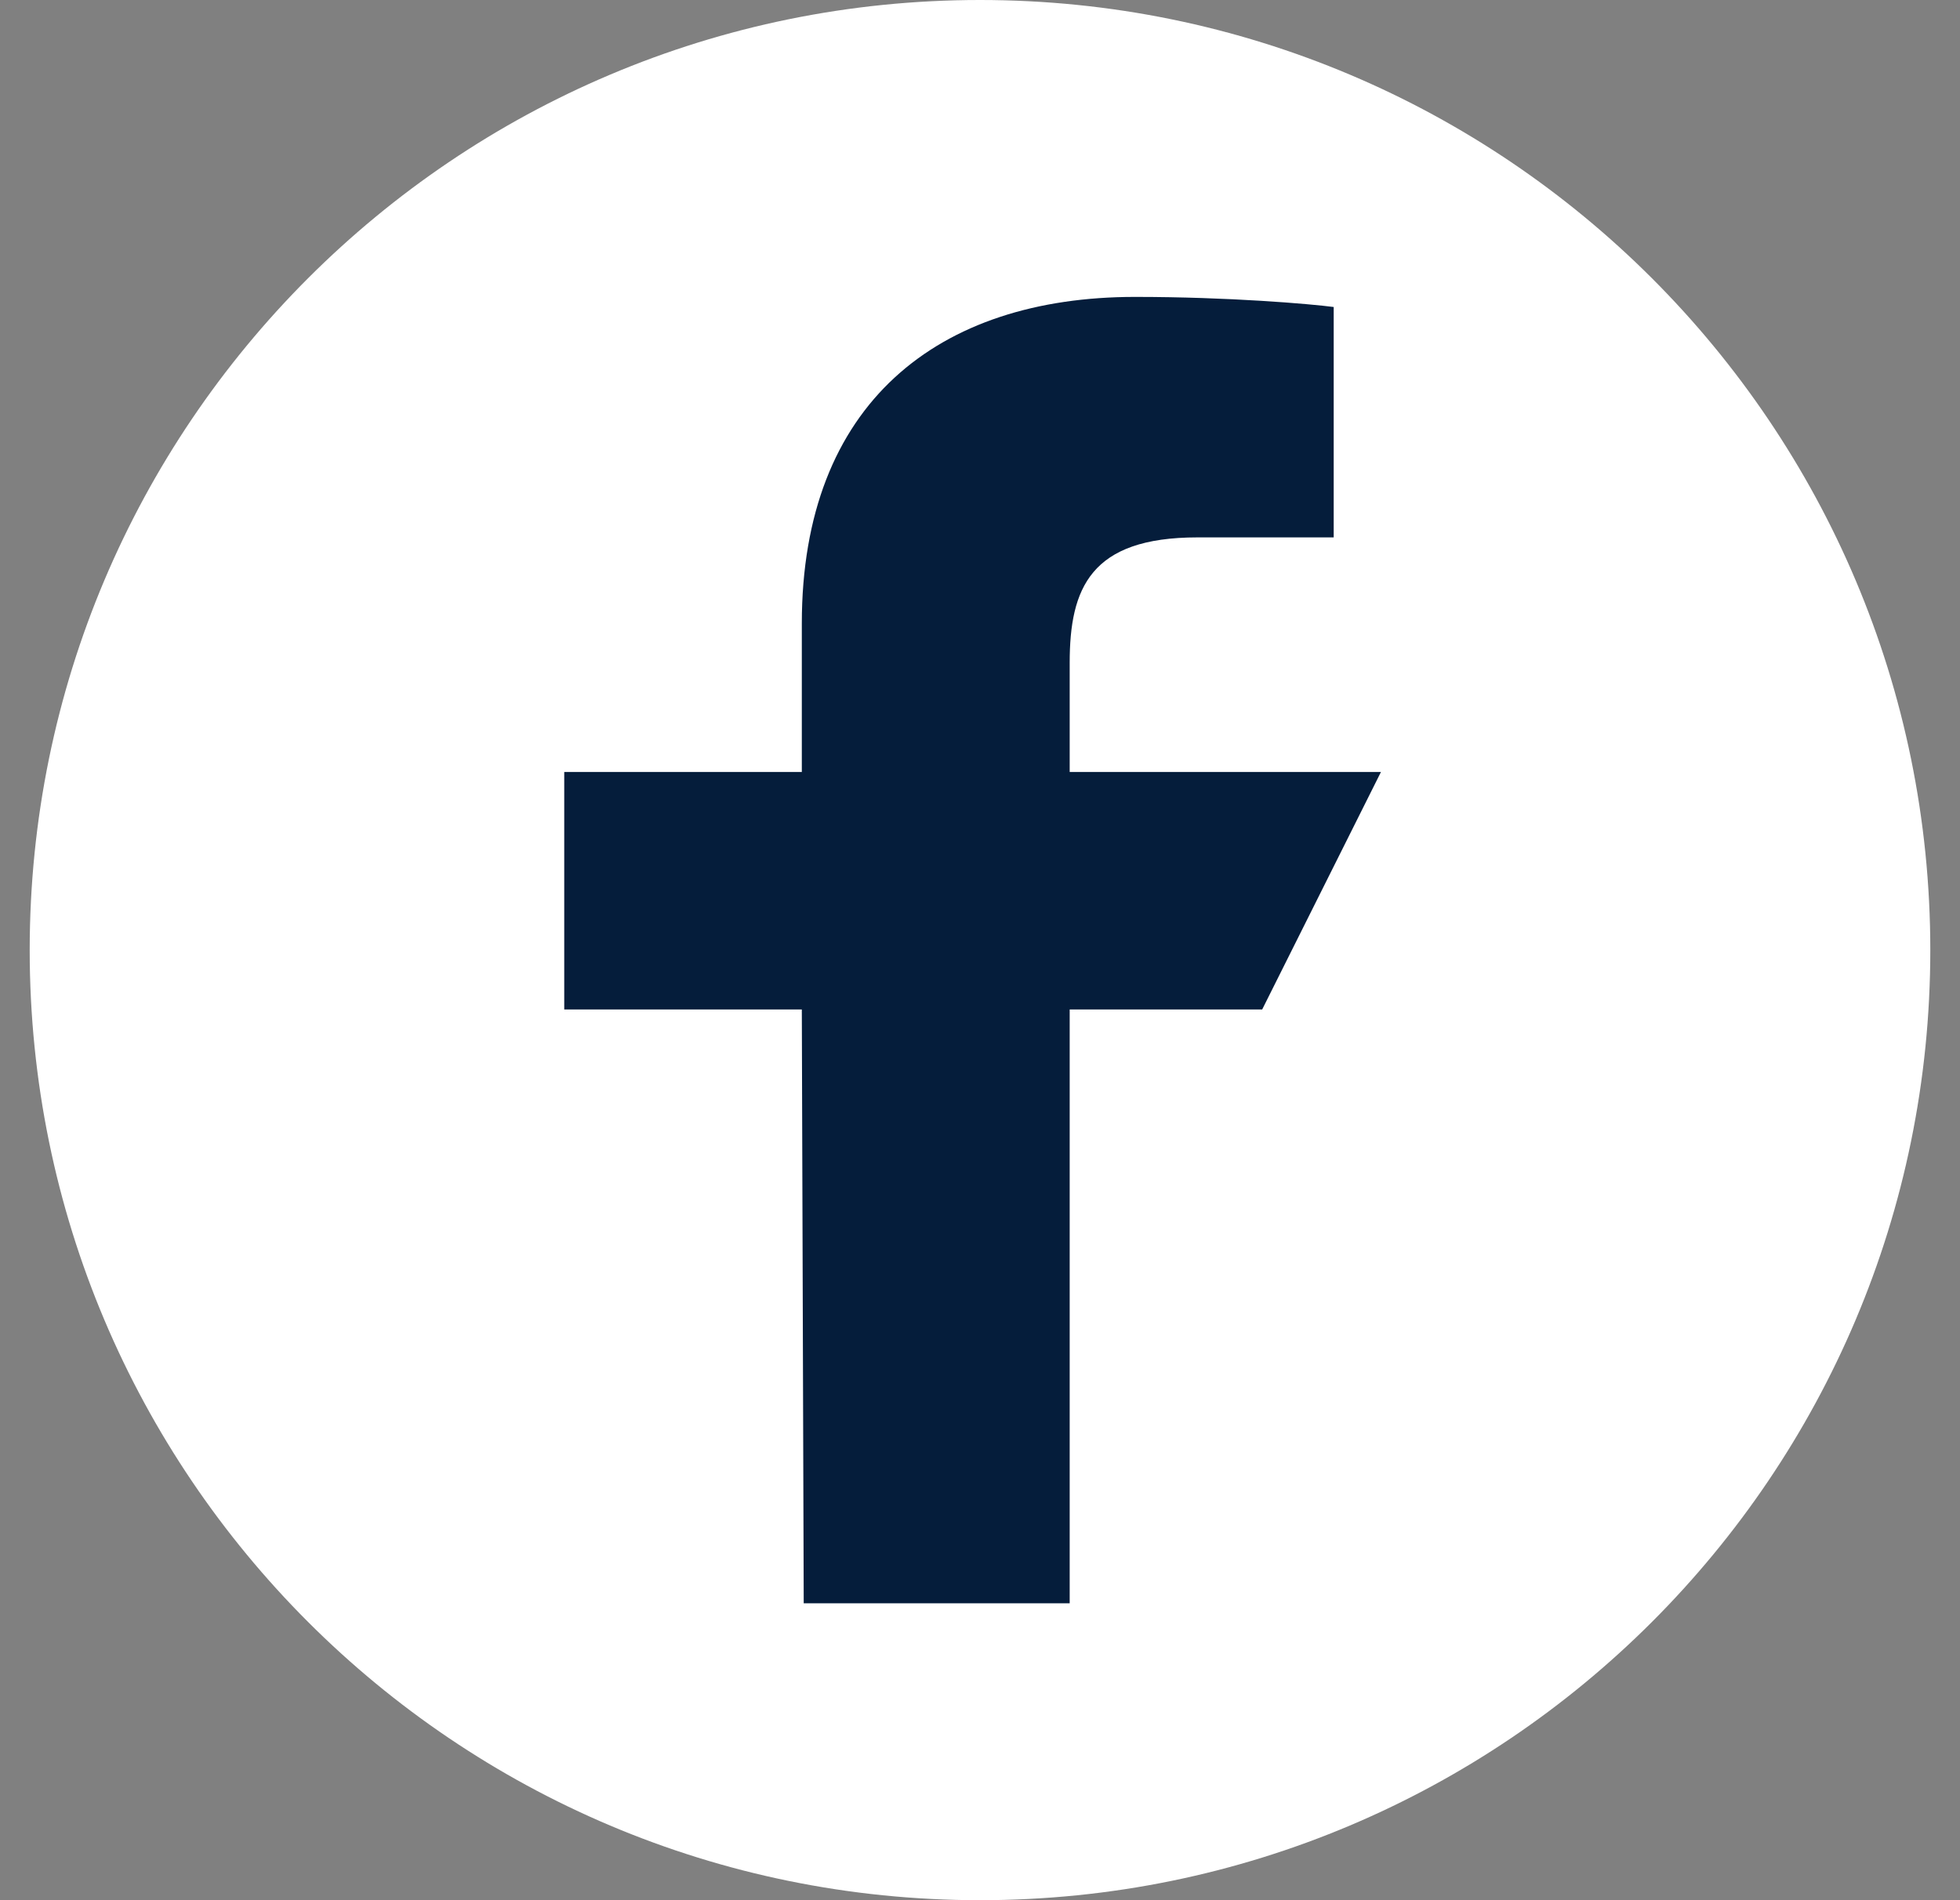 <svg width="33" height="32" viewBox="0 0 33 32" fill="none" xmlns="http://www.w3.org/2000/svg">
<rect x="0" y="0" width="33" height="32" fill="#808080" stroke="none"/>
<g clip-path="url(#clip0_131_945)">
<path d="M16.5 32C25.337 32 32.5 24.837 32.5 16C32.5 7.163 25.337 0 16.5 0C7.663 0 0.5 7.163 0.5 16C0.5 24.837 7.663 32 16.5 32Z" fill="white"/>
<path d="M13.532 27L13.5 17H9.5V13H13.5V10.5C13.5 6.789 15.798 5 19.11 5C20.695 5 22.058 5.118 22.455 5.17V9.05H20.16C18.36 9.05 18.01 9.906 18.01 11.162V13H23.251L21.251 17H18.01V27H13.532Z" fill="#051D3B"/>
</g>
<defs>
<clipPath id="clip0_131_945">
<rect width="32" height="32" fill="white" transform="translate(0.5)"/>
</clipPath>
</defs>
</svg>
